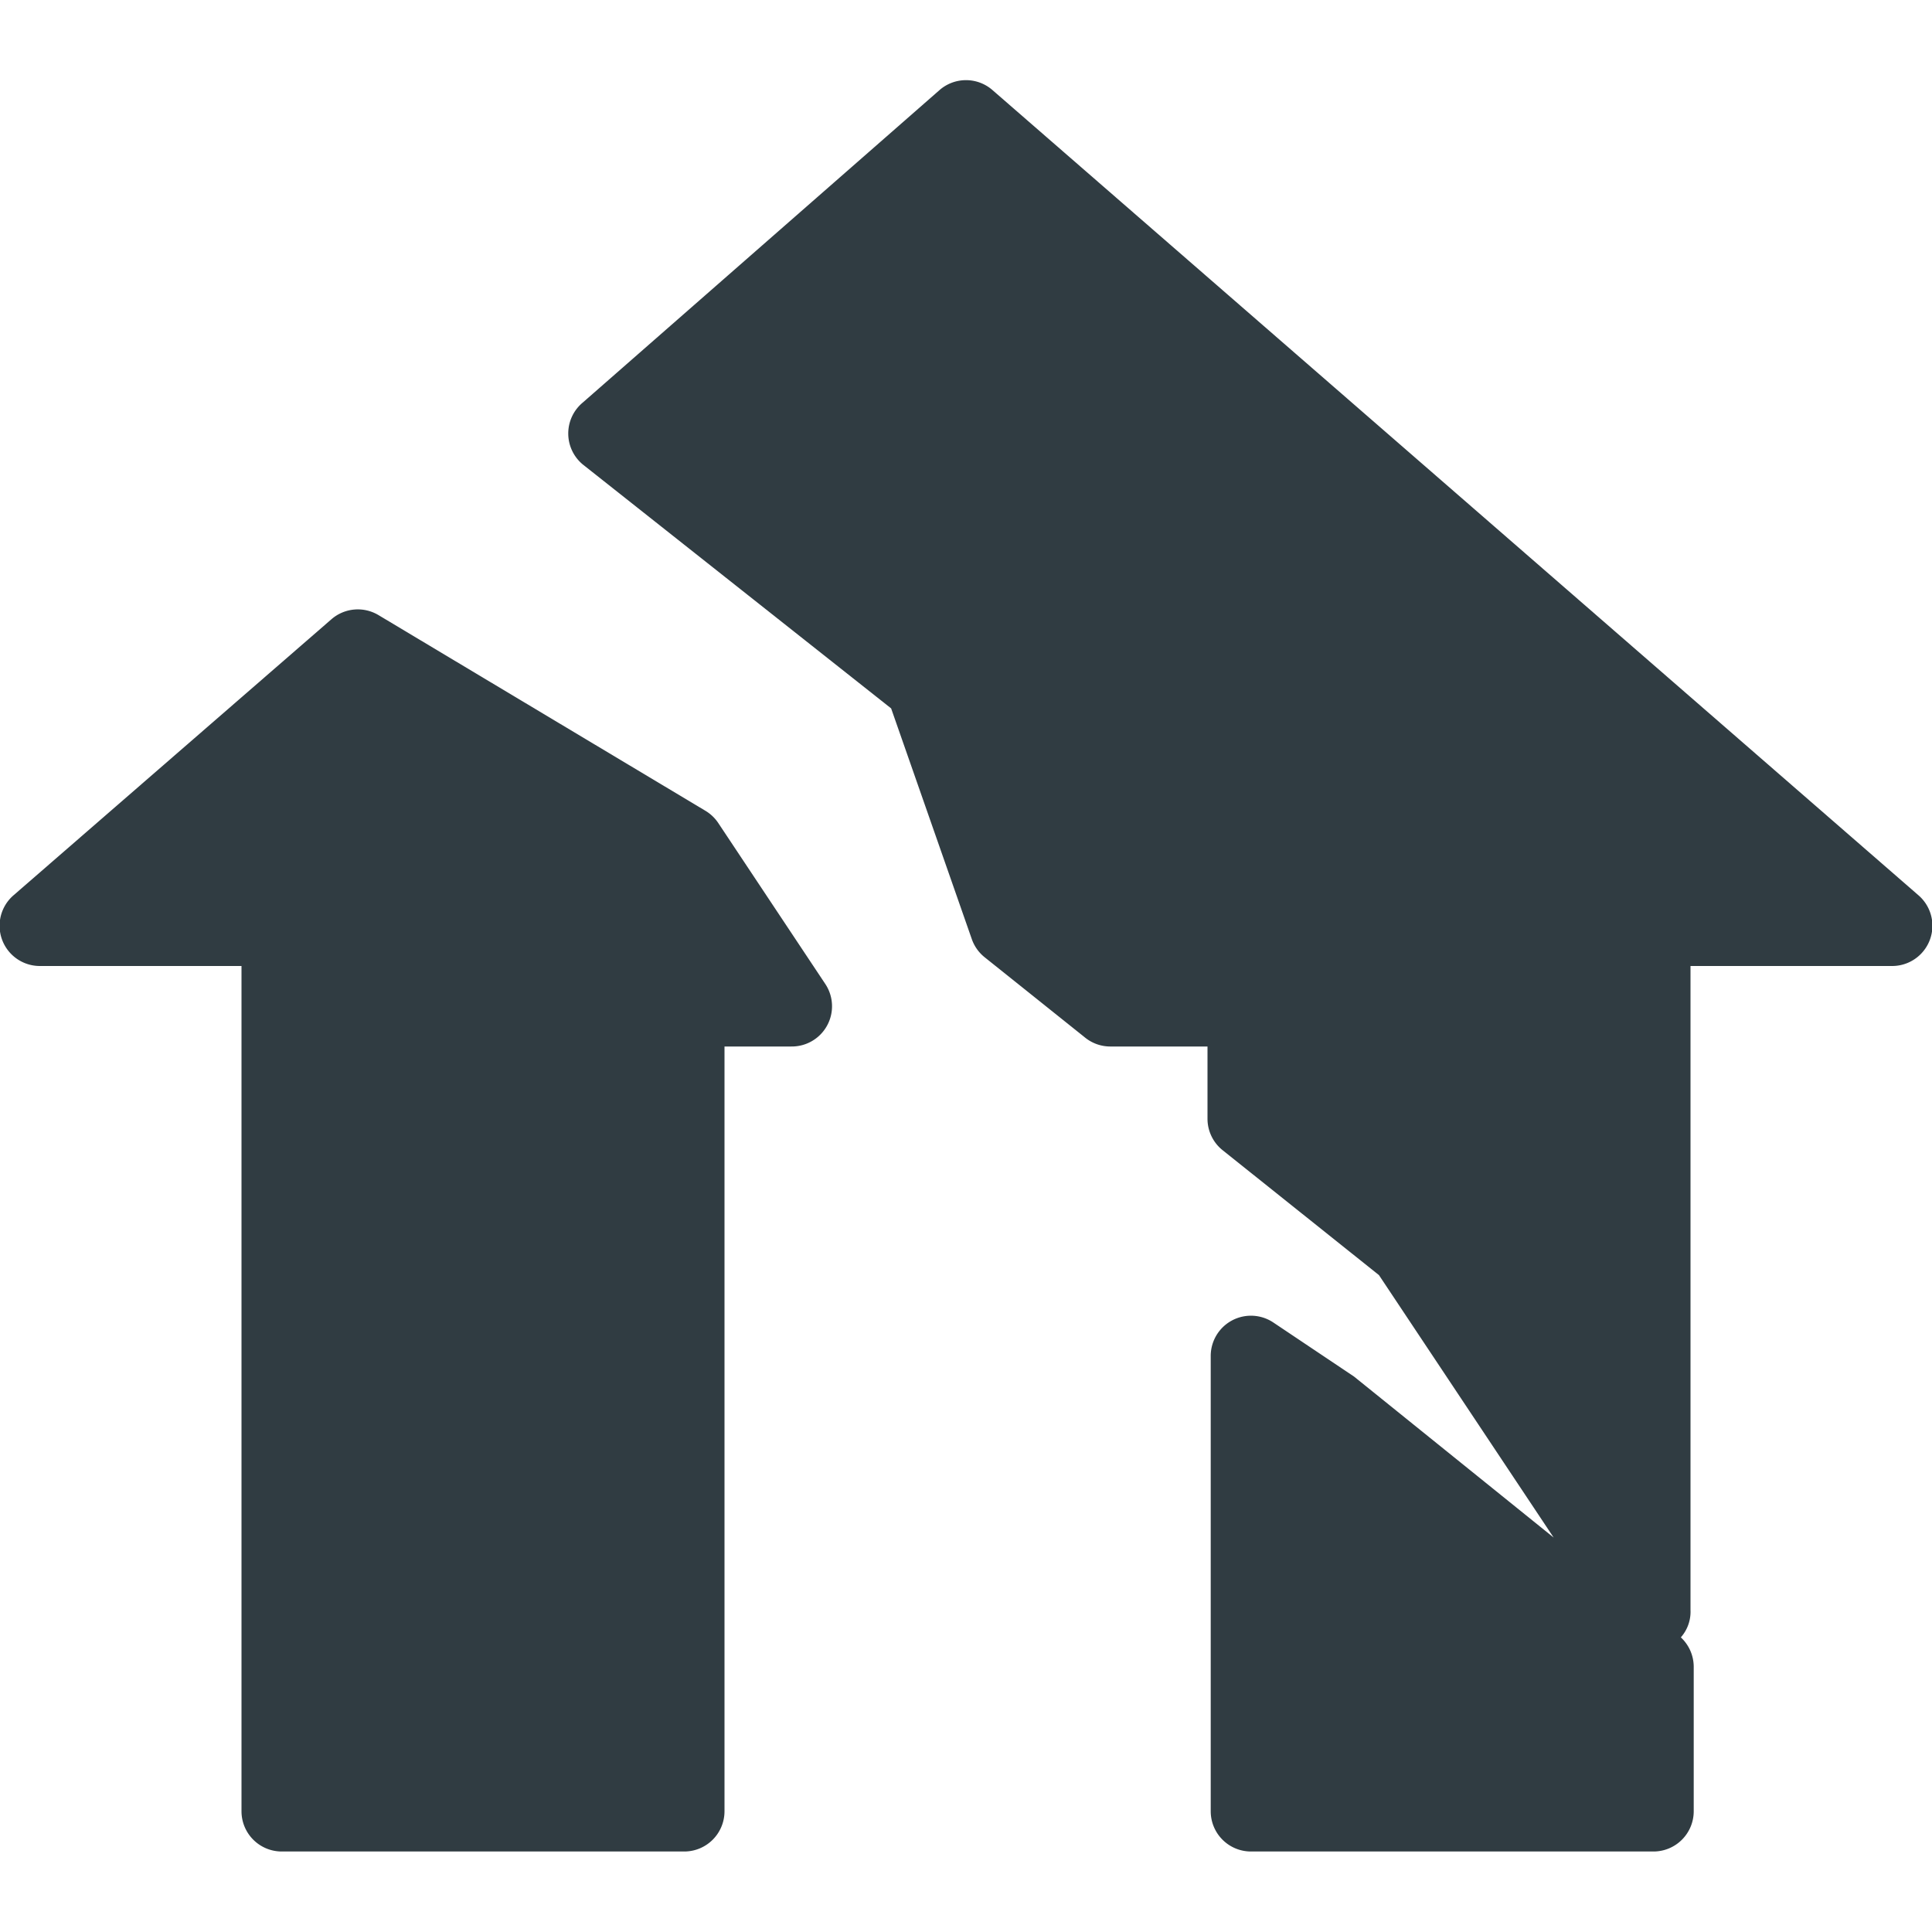 <svg xmlns="http://www.w3.org/2000/svg" viewBox="0 0 24 24">
  <title>Earthquake</title>
  <g id="Earthquake">
    <g>
      <path d="M23.83,11.12l-11.5-10a.5.5,0,0,0-.66,0L7.24,5a.5.5,0,0,0,0,.77L11.07,8.8l1,2.86a.5.5,0,0,0,.16.23l1.25,1a.5.5,0,0,0,.31.11H15v.9a.5.5,0,0,0,.19.39l1.94,1.55L19.3,19.1l-2.48-2,0,0-1-.67a.5.5,0,0,0-.78.42V22.5a.5.5,0,0,0,.5.5h5a.5.5,0,0,0,.5-.5V20.7a.5.5,0,0,0-.16-.36A.48.48,0,0,0,21,20V12h2.5a.5.5,0,0,0,.33-.88Z" style="fill: #303c42"/>
      <path d="M8.92,10.22a.5.5,0,0,0-.16-.15L4.7,7.64a.5.5,0,0,0-.58.05L.17,11.12A.5.5,0,0,0,.5,12H3V22.5a.5.5,0,0,0,.5.5h5a.5.5,0,0,0,.5-.5V13h.83a.5.5,0,0,0,.42-.78Z" style="fill: #303c42"/>
    </g>
  </g>
</svg>

